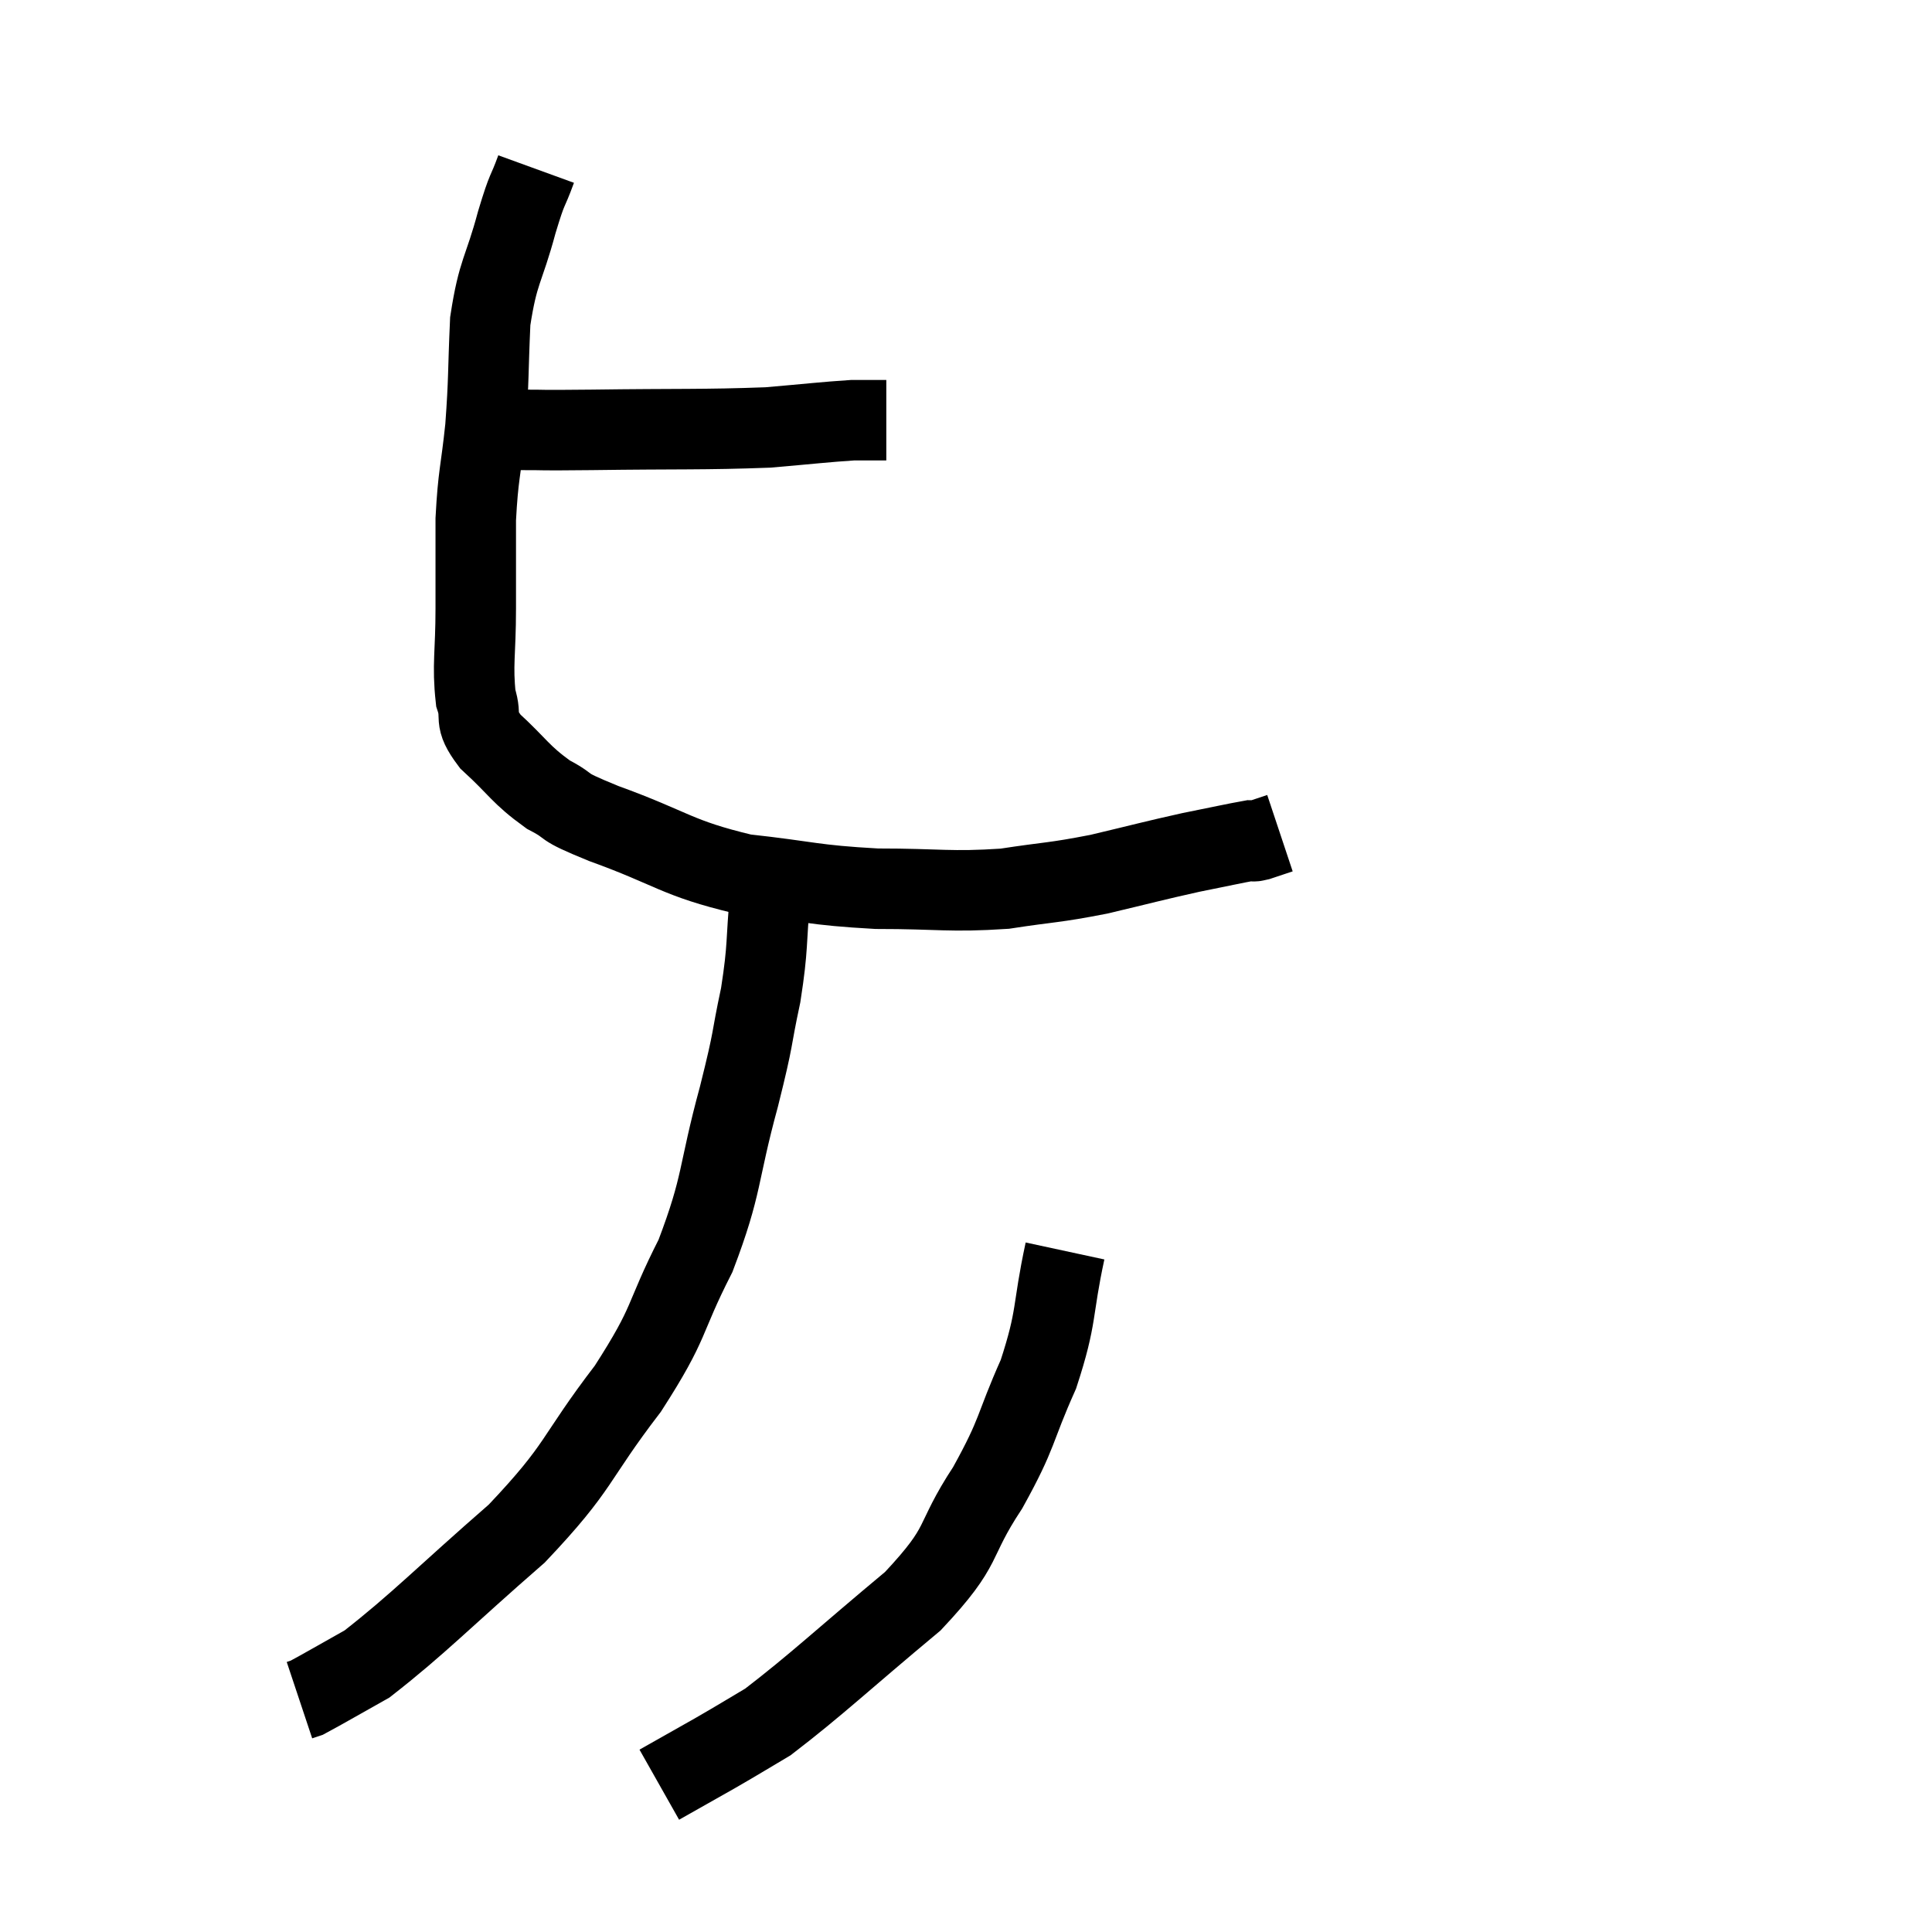 <svg width="48" height="48" viewBox="0 0 48 48" xmlns="http://www.w3.org/2000/svg"><path d="M 12.9 10.68 C 13.8 10.68, 13.155 10.695, 14.7 10.68 C 16.89 10.65, 17.46 10.68, 19.08 10.62 C 20.13 10.53, 20.49 10.485, 21.18 10.44 C 21.51 10.44, 21.63 10.44, 21.84 10.44 L 22.02 10.44" fill="none" stroke="black" stroke-width="2"></path><path d="M 13.32 4.2 C 13.08 4.86, 13.125 4.575, 12.84 5.52 C 12.51 6.75, 12.375 6.705, 12.18 7.98 C 12.12 9.3, 12.15 9.39, 12.06 10.62 C 11.94 11.76, 11.88 11.775, 11.82 12.9 C 11.82 14.01, 11.82 14.01, 11.82 15.12 C 11.82 16.23, 11.73 16.515, 11.82 17.34 C 12 17.88, 11.73 17.82, 12.18 18.42 C 12.9 19.08, 12.915 19.23, 13.62 19.74 C 14.31 20.1, 13.785 19.965, 15 20.46 C 16.74 21.09, 16.785 21.315, 18.48 21.72 C 20.13 21.9, 20.16 21.99, 21.78 22.08 C 23.37 22.08, 23.58 22.17, 24.96 22.08 C 26.13 21.9, 26.145 21.945, 27.3 21.72 C 28.44 21.45, 28.635 21.39, 29.58 21.18 C 30.33 21.03, 30.66 20.955, 31.08 20.88 C 31.17 20.88, 31.08 20.925, 31.26 20.88 L 31.8 20.7" fill="none" stroke="black" stroke-width="2"></path><path d="M 19.14 22.2 C 19.02 23.46, 19.095 23.46, 18.9 24.72 C 18.63 25.98, 18.765 25.62, 18.36 27.24 C 17.82 29.22, 17.97 29.385, 17.28 31.2 C 16.44 32.85, 16.71 32.775, 15.6 34.5 C 14.22 36.3, 14.46 36.39, 12.84 38.1 C 10.98 39.72, 10.425 40.32, 9.12 41.34 C 8.37 41.76, 8.04 41.955, 7.62 42.18 L 7.44 42.24" fill="none" stroke="black" stroke-width="2"></path><path d="M 26.46 31.08 C 26.13 32.61, 26.28 32.67, 25.8 34.14 C 25.17 35.55, 25.32 35.55, 24.54 36.96 C 23.61 38.37, 24.045 38.325, 22.68 39.78 C 20.88 41.28, 20.31 41.835, 19.08 42.78 C 18.42 43.17, 18.435 43.17, 17.76 43.56 C 17.07 43.95, 16.725 44.145, 16.38 44.34 L 16.38 44.34" fill="none" stroke="black" stroke-width="2"></path></svg>